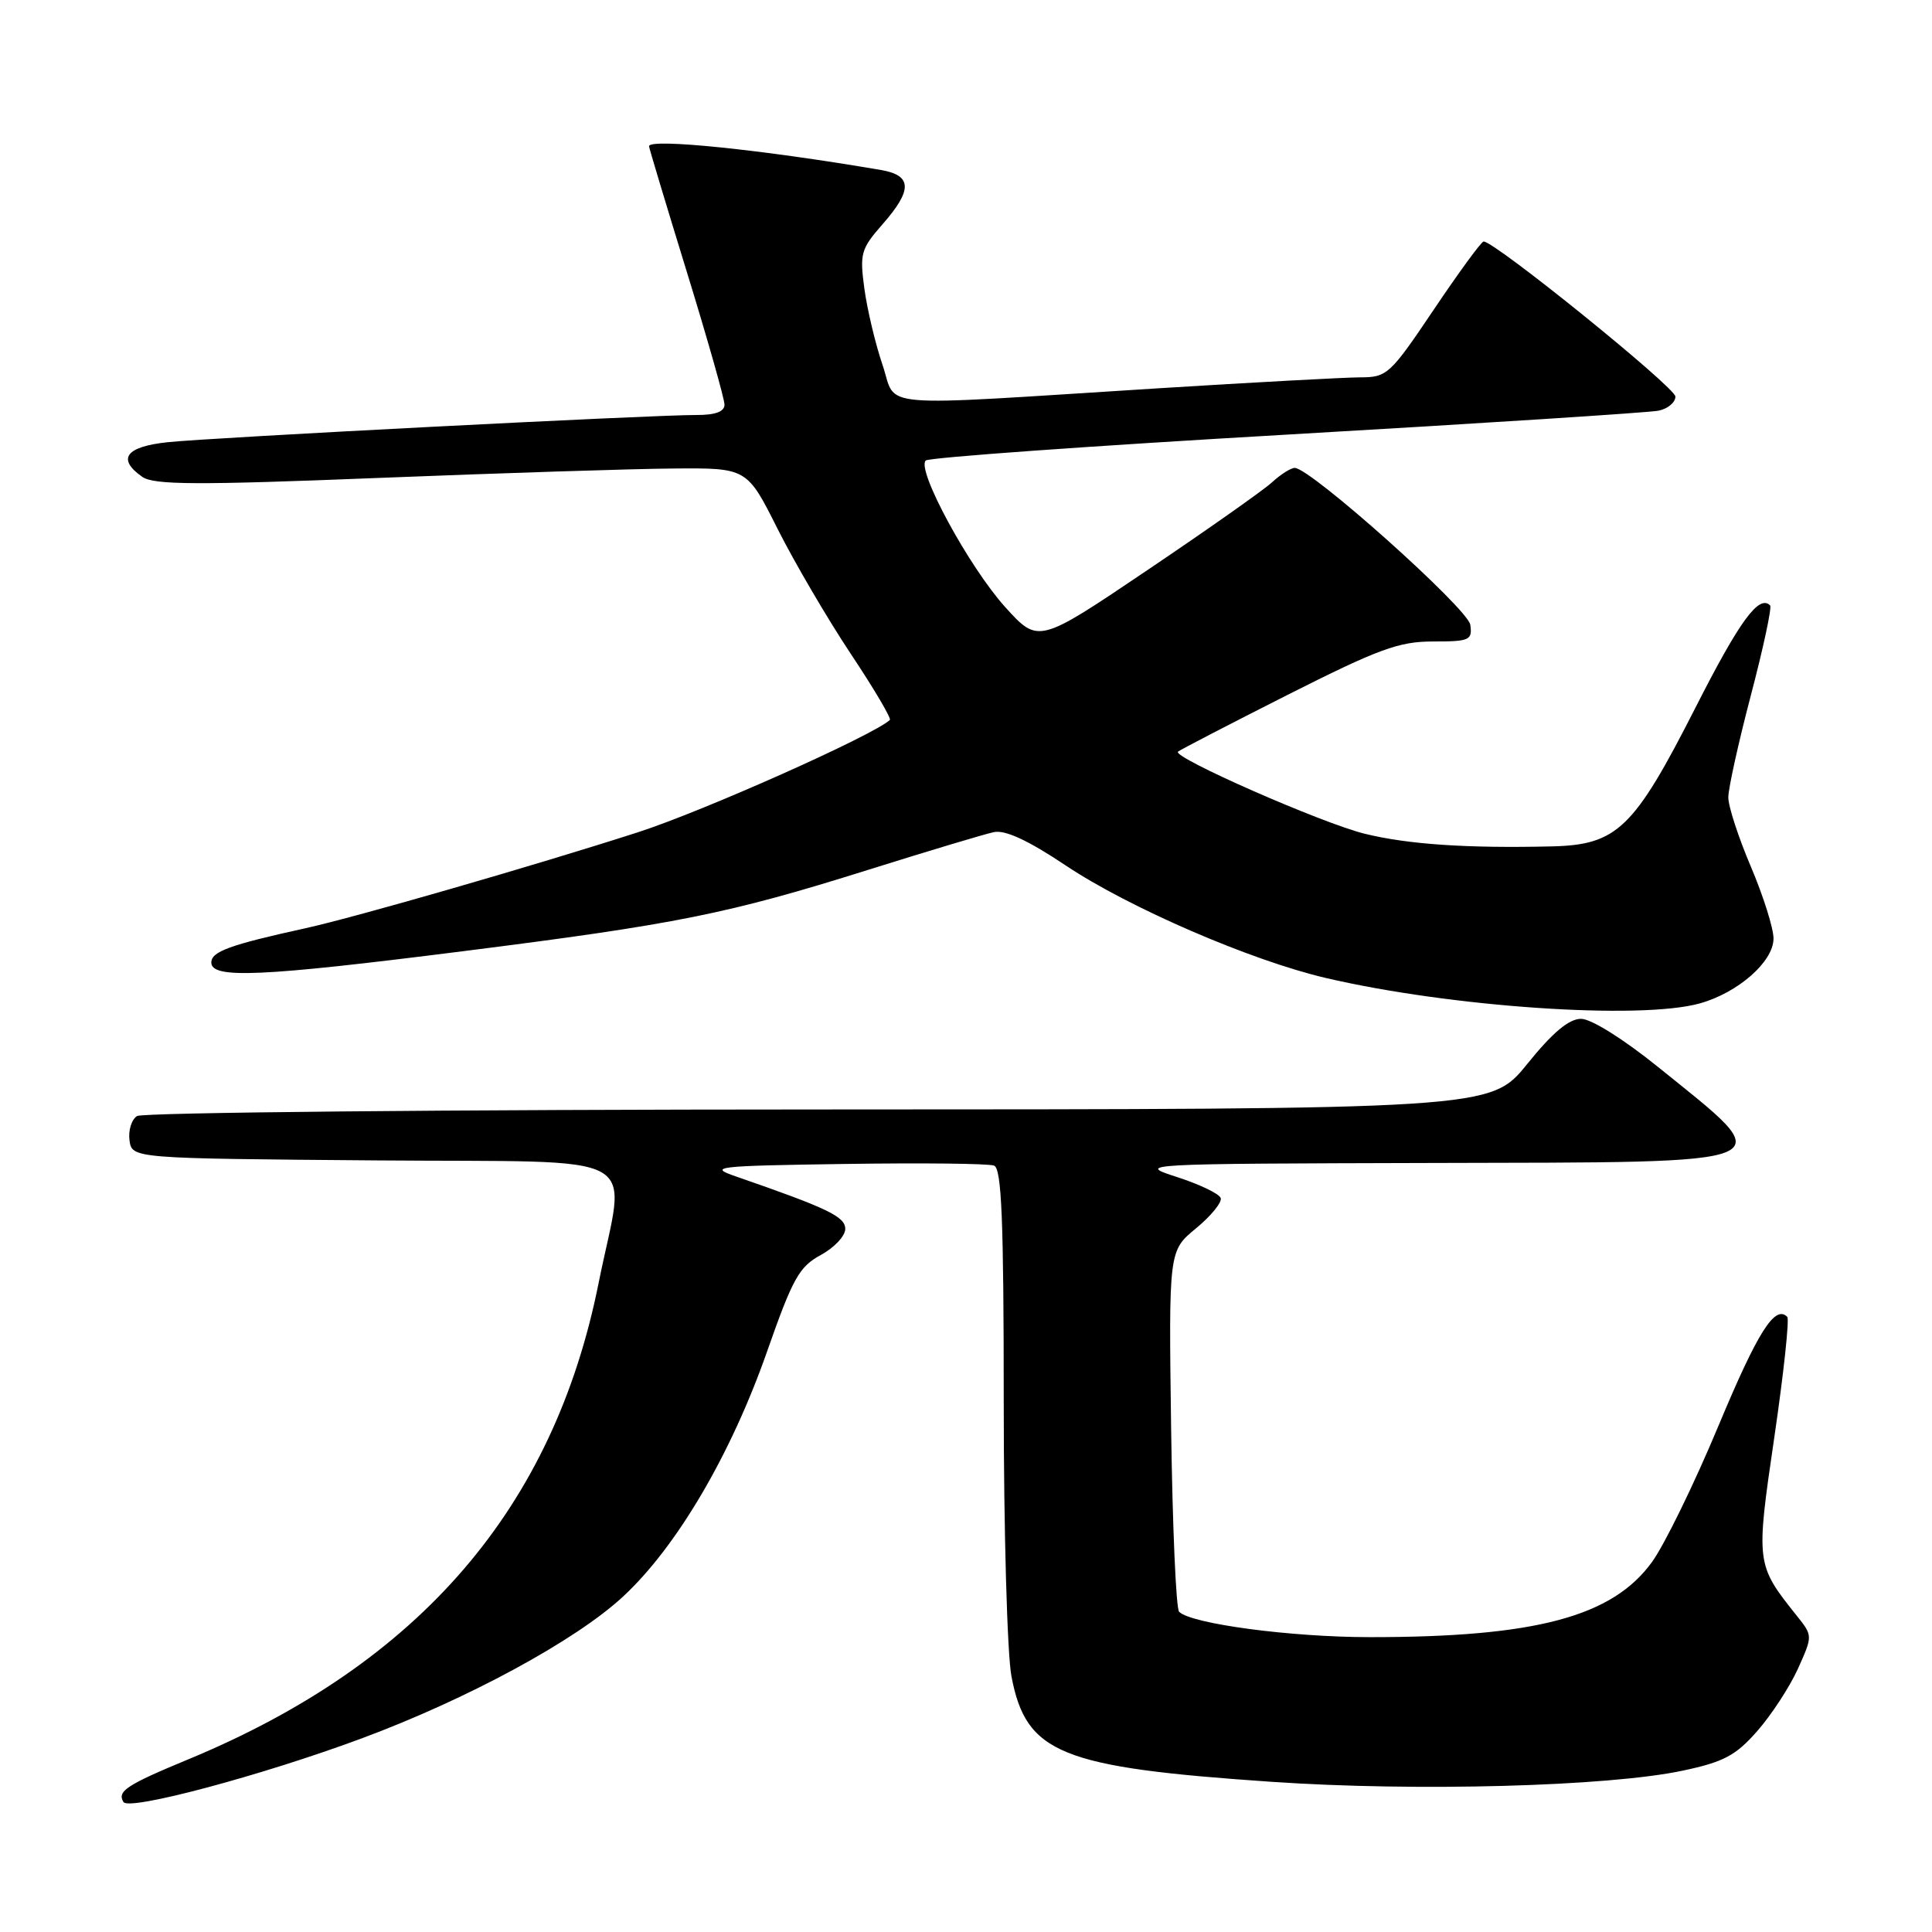 <?xml version="1.0" encoding="UTF-8" standalone="no"?>
<!DOCTYPE svg PUBLIC "-//W3C//DTD SVG 1.1//EN" "http://www.w3.org/Graphics/SVG/1.1/DTD/svg11.dtd" >
<svg xmlns="http://www.w3.org/2000/svg" xmlns:xlink="http://www.w3.org/1999/xlink" version="1.1" viewBox="0 0 256 256">
 <g >
 <path fill="currentColor"
d=" M 47.86 230.37 C 61.93 225.15 76.29 217.37 82.55 211.56 C 89.67 204.97 96.88 192.70 101.67 179.00 C 105.03 169.41 105.90 167.84 108.75 166.30 C 110.54 165.33 112.00 163.78 112.00 162.84 C 112.00 161.21 109.71 160.11 97.50 155.88 C 93.78 154.60 94.79 154.48 111.97 154.23 C 122.13 154.08 131.01 154.17 131.72 154.45 C 132.72 154.83 133.00 161.63 133.00 185.83 C 133.00 202.82 133.46 219.15 134.02 222.11 C 135.96 232.35 140.51 234.19 168.50 236.10 C 187.62 237.41 213.10 236.72 222.97 234.62 C 228.40 233.47 230.00 232.62 232.85 229.37 C 234.72 227.24 237.14 223.53 238.23 221.13 C 240.20 216.75 240.20 216.75 238.11 214.13 C 232.66 207.30 232.65 207.21 235.11 190.42 C 236.35 181.95 237.12 174.78 236.82 174.49 C 235.19 172.85 232.91 176.46 227.70 188.94 C 224.51 196.59 220.55 204.70 218.90 206.97 C 213.65 214.23 203.45 216.94 181.50 216.93 C 171.06 216.93 157.84 215.17 156.24 213.57 C 155.83 213.17 155.36 202.24 155.18 189.29 C 154.86 165.74 154.86 165.74 158.48 162.76 C 160.47 161.12 161.94 159.31 161.75 158.75 C 161.56 158.18 158.95 156.93 155.95 155.96 C 150.55 154.22 150.85 154.20 189.78 154.10 C 237.49 153.98 236.05 154.59 219.65 141.34 C 215.09 137.66 210.83 135.00 209.50 135.00 C 207.89 135.00 205.73 136.81 202.35 141.00 C 197.50 146.99 197.50 146.99 108.50 147.01 C 59.55 147.02 18.90 147.41 18.16 147.88 C 17.43 148.34 16.98 149.80 17.16 151.11 C 17.50 153.50 17.50 153.50 49.84 153.76 C 86.40 154.06 82.90 152.14 79.32 170.00 C 73.36 199.81 55.64 220.39 25.00 233.10 C 16.77 236.51 15.48 237.35 16.36 238.78 C 17.09 239.96 34.66 235.27 47.86 230.37 Z  M 225.22 132.96 C 230.31 131.54 235.00 127.42 235.00 124.36 C 235.00 123.00 233.65 118.72 232.00 114.84 C 230.35 110.96 229.00 106.83 229.01 105.65 C 229.01 104.47 230.36 98.37 232.01 92.09 C 233.66 85.81 234.80 80.47 234.55 80.22 C 233.07 78.74 230.51 82.25 224.63 93.82 C 216.51 109.79 214.28 111.94 205.67 112.15 C 194.42 112.42 186.57 111.89 180.81 110.47 C 175.17 109.08 155.30 100.35 156.09 99.60 C 156.32 99.38 162.83 96.01 170.56 92.10 C 182.68 85.98 185.36 85.00 189.88 85.00 C 194.74 85.00 195.11 84.83 194.82 82.78 C 194.51 80.65 173.66 62.01 171.56 62.00 C 171.05 62.00 169.70 62.85 168.56 63.90 C 167.43 64.94 159.99 70.18 152.04 75.54 C 137.59 85.29 137.59 85.29 133.21 80.46 C 128.40 75.14 121.37 62.17 122.67 61.02 C 123.13 60.62 144.65 59.08 170.50 57.59 C 196.35 56.10 218.51 54.67 219.75 54.42 C 220.99 54.17 222.00 53.33 222.00 52.55 C 222.00 51.34 198.09 32.00 196.59 32.00 C 196.29 32.00 193.33 36.05 190.00 41.00 C 184.19 49.64 183.80 50.00 180.22 50.00 C 178.18 50.01 166.15 50.66 153.50 51.45 C 115.02 53.87 118.93 54.20 116.94 48.35 C 116.00 45.59 114.92 41.06 114.54 38.29 C 113.90 33.61 114.07 32.99 116.92 29.74 C 120.93 25.18 120.88 23.24 116.75 22.53 C 101.00 19.83 86.00 18.29 86.00 19.38 C 86.00 19.59 88.25 27.07 91.00 36.00 C 93.75 44.93 96.00 52.86 96.00 53.62 C 96.00 54.55 94.78 55.00 92.25 54.99 C 86.50 54.97 28.19 57.97 22.25 58.59 C 16.65 59.18 15.45 60.80 18.86 63.19 C 20.39 64.26 26.09 64.29 50.11 63.33 C 66.28 62.69 83.88 62.12 89.24 62.08 C 98.98 62.00 98.98 62.00 103.05 70.11 C 105.30 74.57 109.65 82.00 112.72 86.62 C 115.80 91.24 118.13 95.19 117.91 95.40 C 115.67 97.46 93.11 107.52 84.50 110.29 C 70.77 114.71 47.13 121.53 40.50 122.99 C 30.43 125.20 28.00 126.09 28.00 127.54 C 28.00 129.72 34.57 129.43 61.28 126.05 C 89.68 122.46 96.41 121.11 115.00 115.27 C 122.97 112.77 130.49 110.51 131.70 110.26 C 133.19 109.94 136.25 111.36 141.20 114.67 C 149.59 120.28 165.76 127.27 175.69 129.59 C 192.24 133.45 217.30 135.16 225.22 132.96 Z "/>
</g>
</svg>